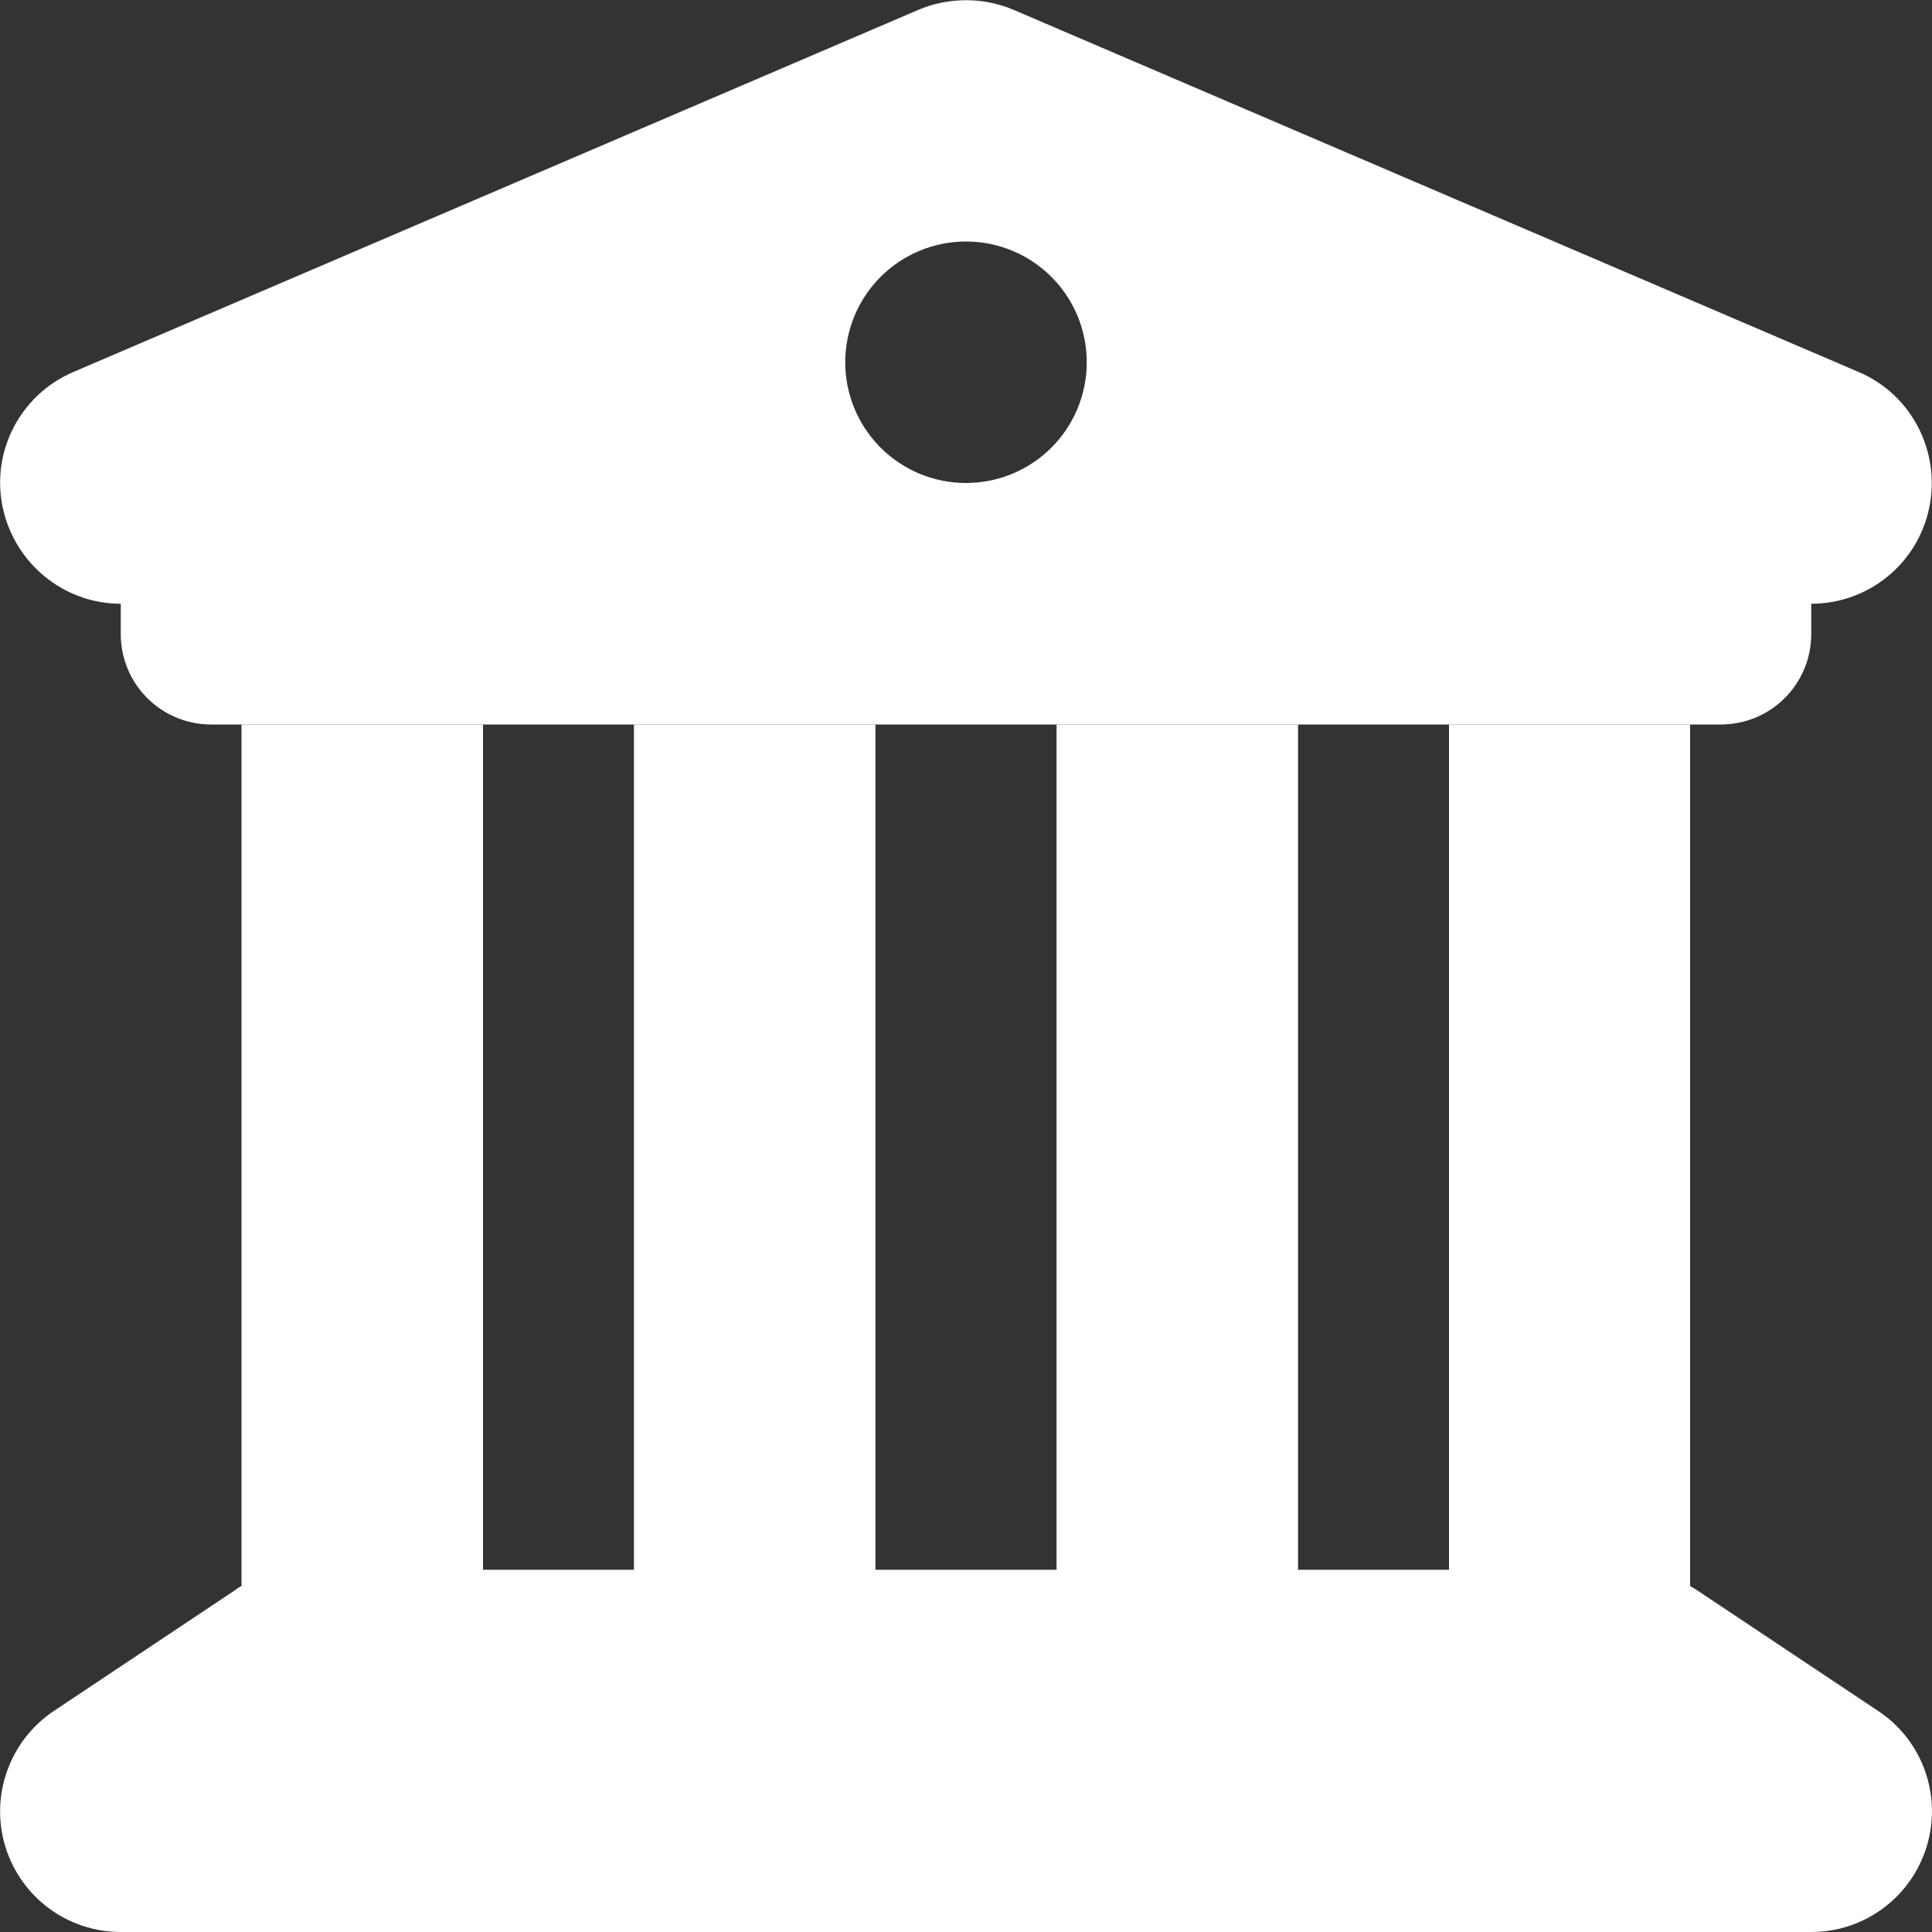 <svg width="40" height="40" viewBox="0 0 40 40" fill="none" xmlns="http://www.w3.org/2000/svg">
<rect x="0" y="0" width="40" height="40" fill="#333333" stroke="none"/>
<g clip-path="url(#clip0_1714_4617)">
<path d="M20.984 0.203C20.359 -0.062 19.641 -0.062 19.016 0.203L1.516 7.703C0.422 8.172 -0.187 9.344 0.055 10.5C0.297 11.656 1.313 12.5 2.5 12.5V13.125C2.5 14.164 3.336 15 4.375 15H35.625C36.664 15 37.5 14.164 37.5 13.125V12.5C38.688 12.5 39.711 11.664 39.945 10.5C40.18 9.336 39.57 8.164 38.484 7.703L20.984 0.203ZM20 5C20.663 5 21.299 5.263 21.768 5.732C22.237 6.201 22.5 6.837 22.5 7.5C22.5 8.163 22.237 8.799 21.768 9.268C21.299 9.737 20.663 10 20 10C19.337 10 18.701 9.737 18.232 9.268C17.763 8.799 17.5 8.163 17.5 7.5C17.5 6.837 17.763 6.201 18.232 5.732C18.701 5.263 19.337 5 20 5Z" fill="white"/>
<path d="M10 15H5V32.836C4.953 32.859 4.906 32.891 4.867 32.922L1.117 35.422C0.203 36.031 -0.211 37.172 0.109 38.227C0.43 39.281 1.398 40 2.5 40H37.5C38.602 40 39.57 39.281 39.891 38.227C40.211 37.172 39.805 36.031 38.883 35.422L35.133 32.922C35.086 32.891 35.039 32.867 34.992 32.836V15H30V32.5H26.875V15H21.875V32.5H18.125V15H13.125V32.5H10V15Z" fill="white"/>
</g>
<defs>
<clipPath id="clip0_1714_4617">
<rect width="40" height="40" fill="white"/>
</clipPath>
</defs>
</svg>
